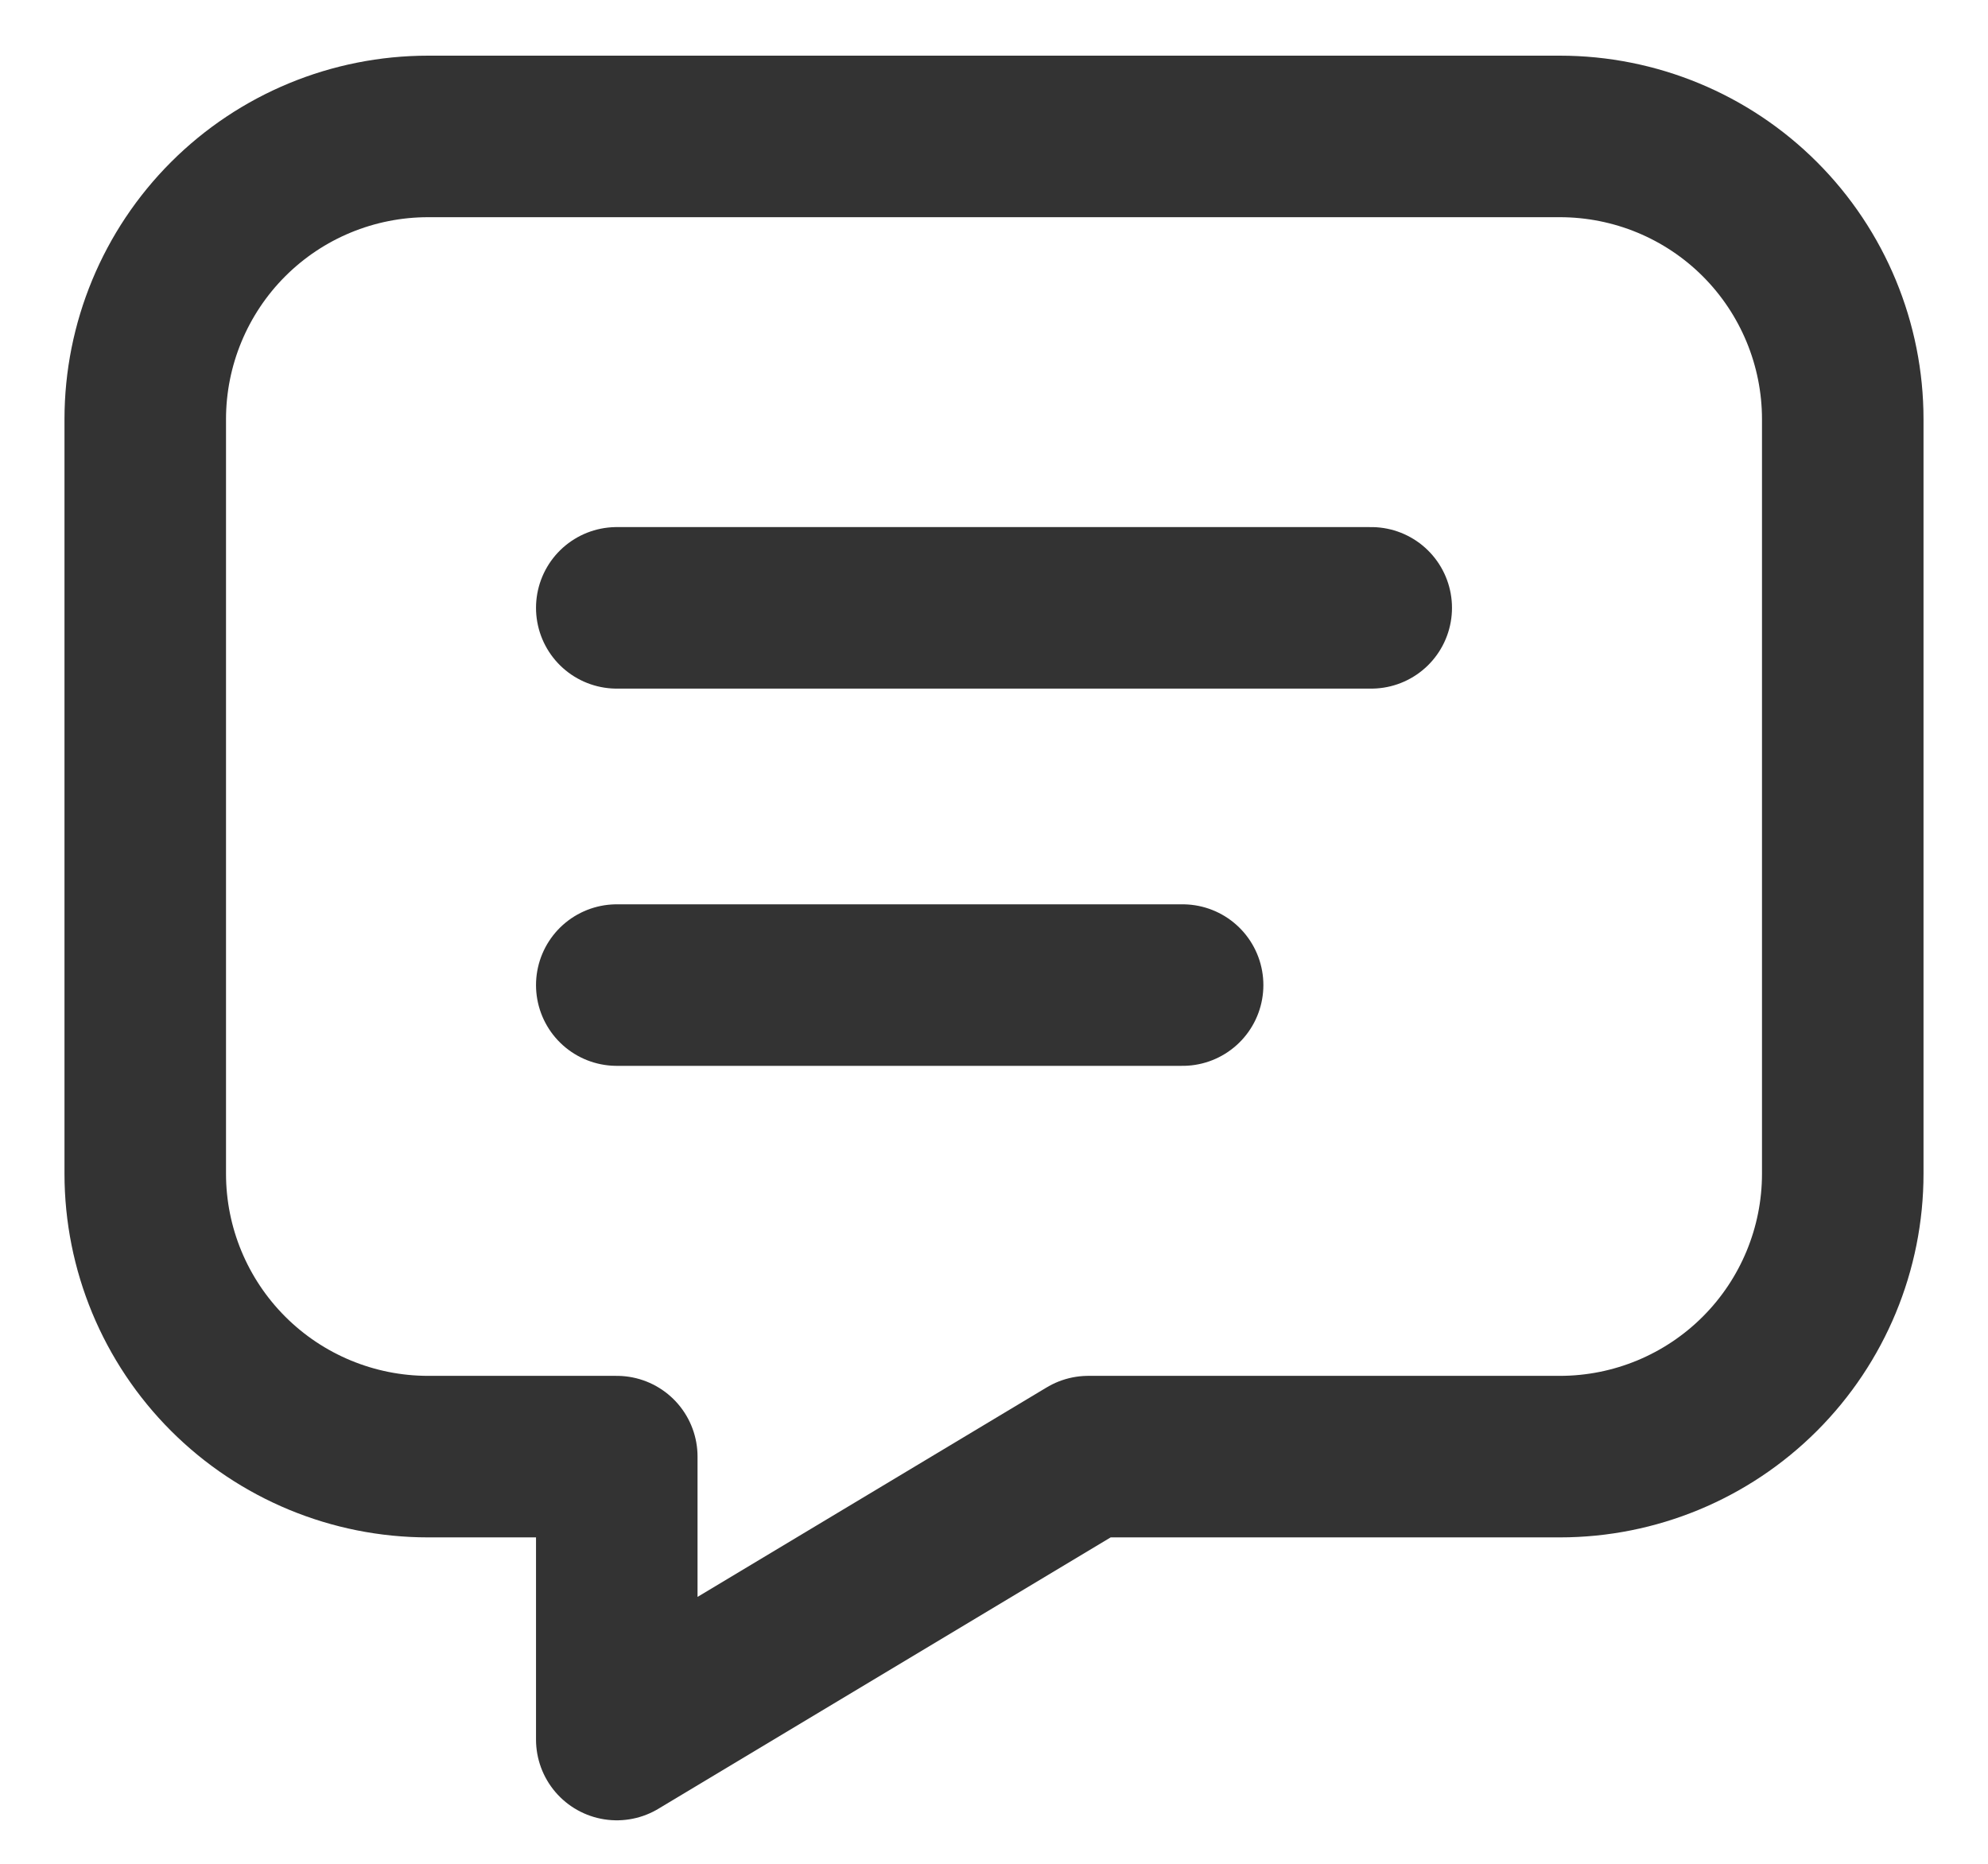 <svg xmlns="http://www.w3.org/2000/svg" width="16" height="15" viewBox="0 0 16 15" fill="none">
  <path d="M4.964 4.892H11.036M4.964 7.928H9.518M12.554 1.098C13.158 1.098 13.737 1.337 14.164 1.764C14.591 2.191 14.831 2.771 14.831 3.374V9.446C14.831 10.05 14.591 10.629 14.164 11.056C13.737 11.483 13.158 11.723 12.554 11.723H8.759L4.964 14V11.723H3.446C2.842 11.723 2.263 11.483 1.836 11.056C1.409 10.629 1.169 10.05 1.169 9.446V3.374C1.169 2.771 1.409 2.191 1.836 1.764C2.263 1.337 2.842 1.098 3.446 1.098H12.554Z" stroke="#333333" stroke-width="1.3" stroke-linecap="round" stroke-linejoin="round"/>
</svg>